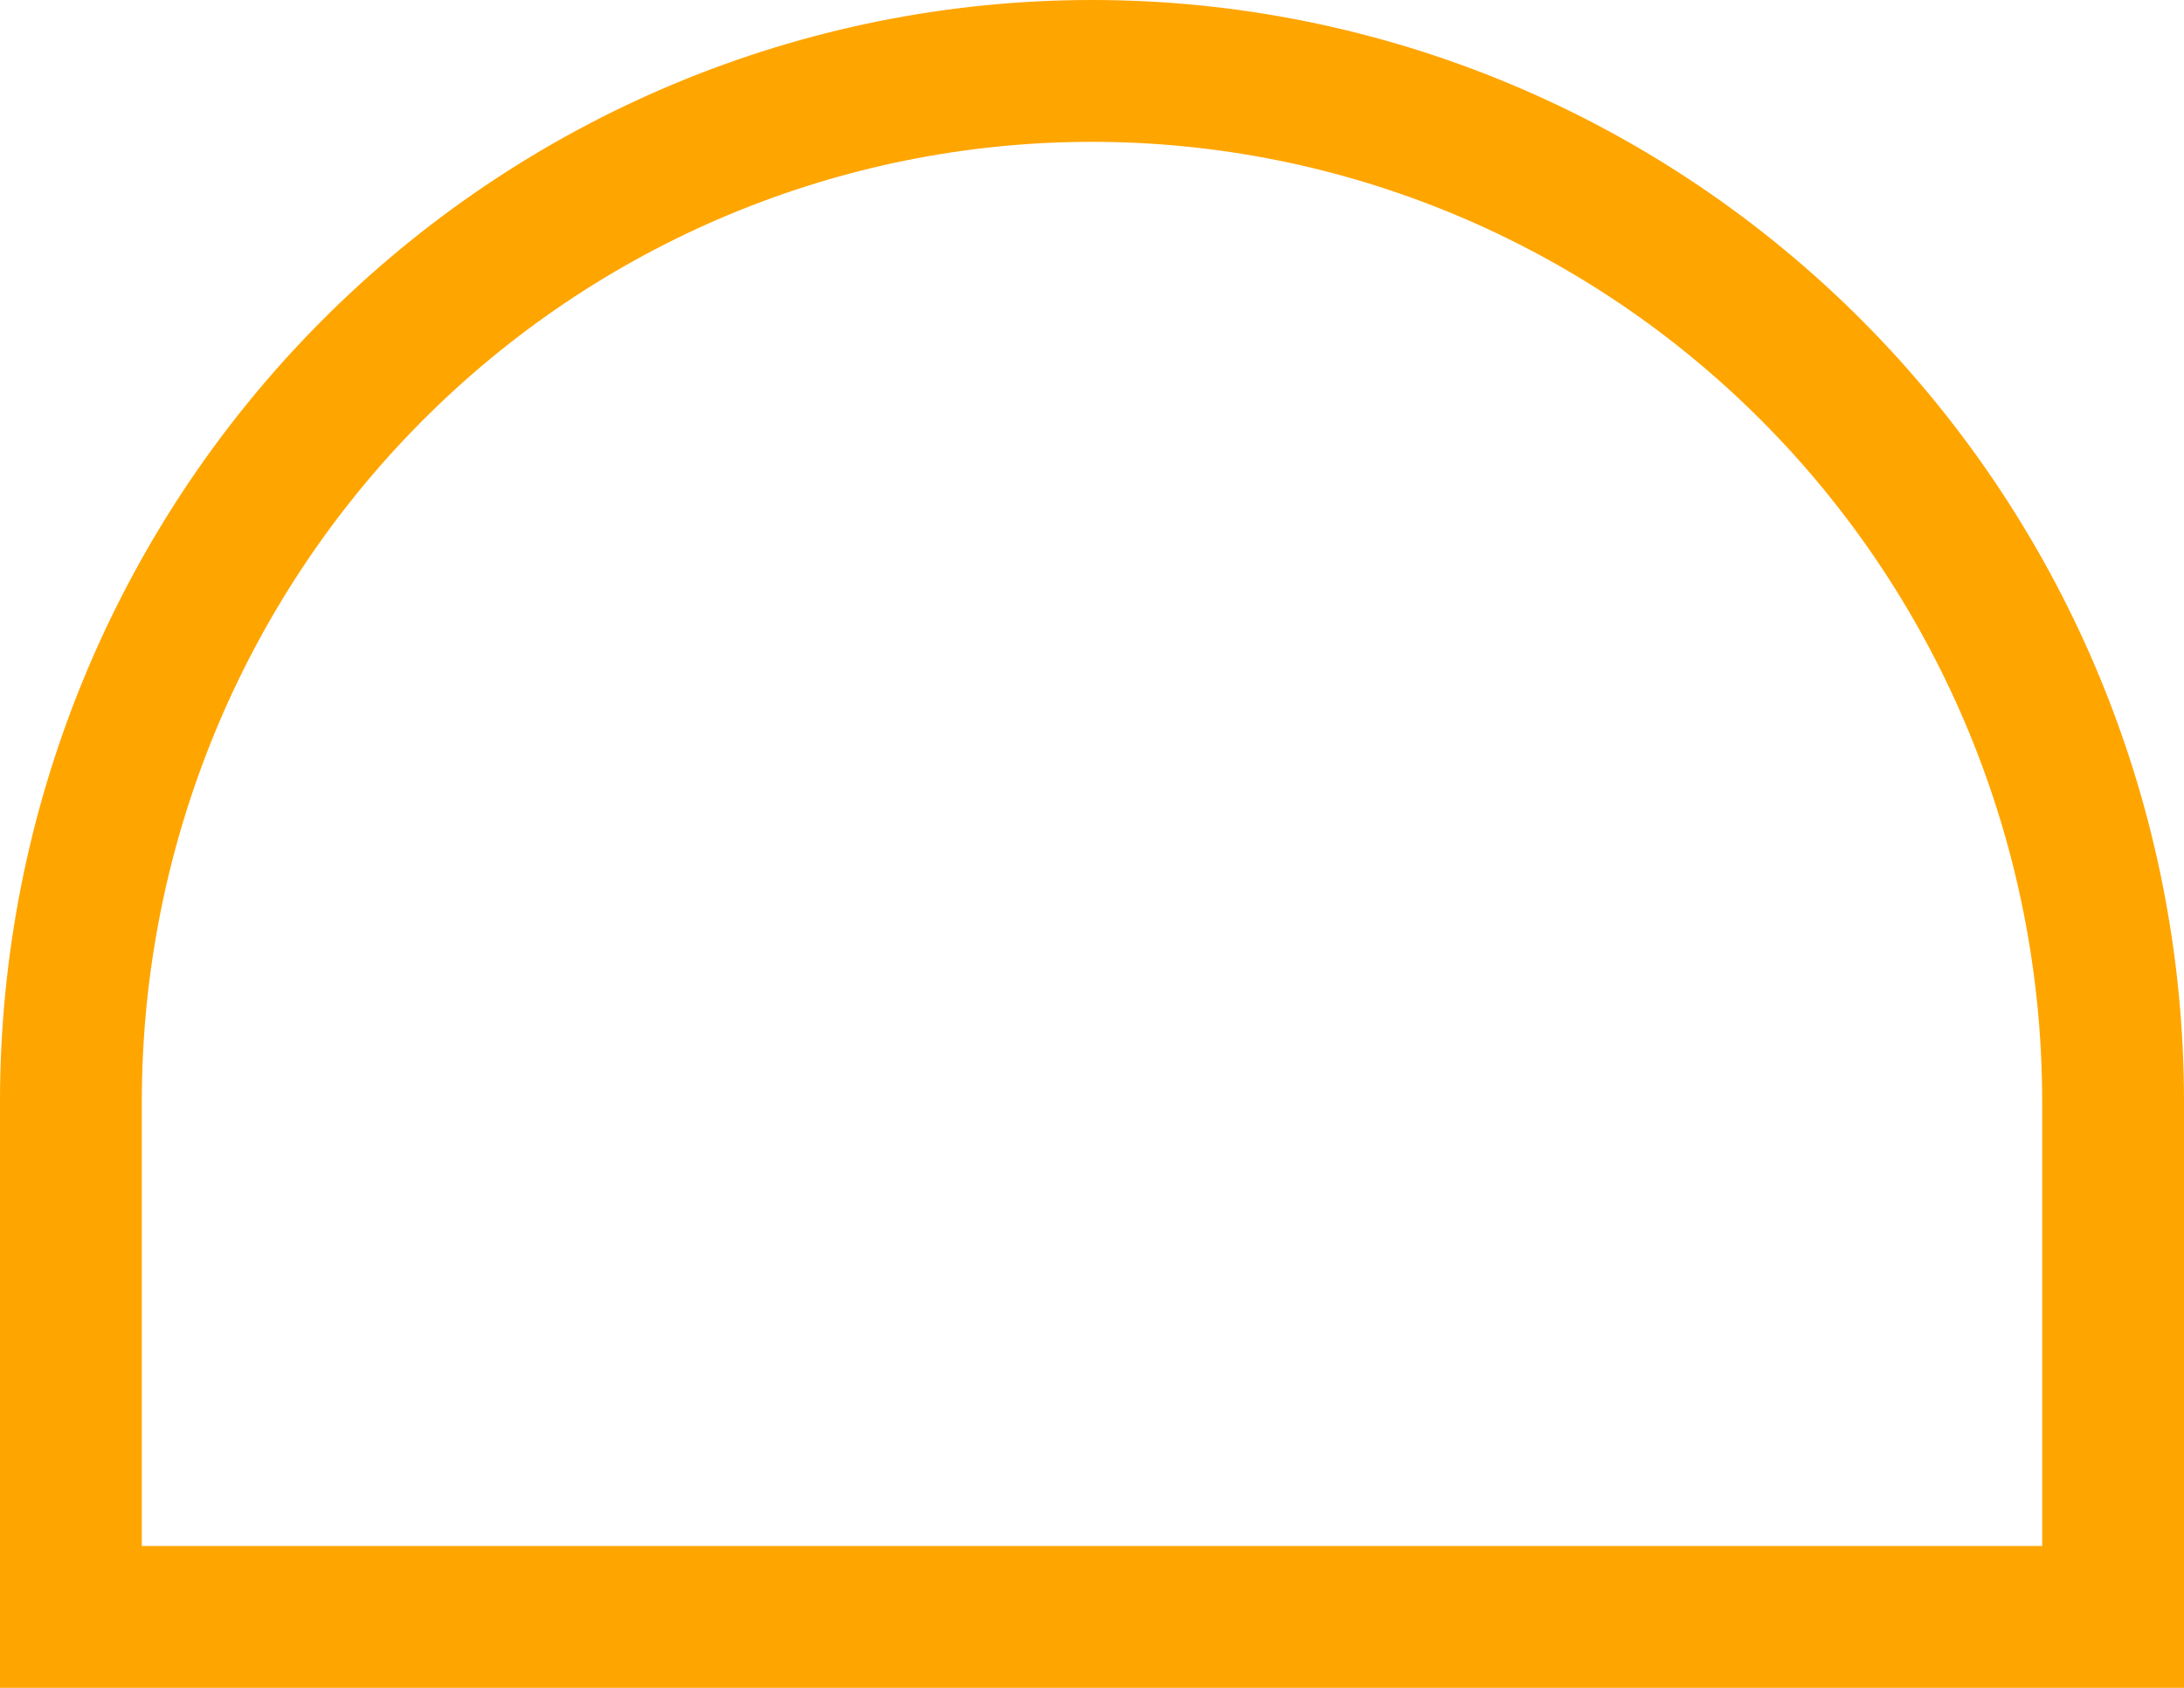 <svg width="308" height="238" viewBox="0 0 308 238" fill="none" xmlns="http://www.w3.org/2000/svg">
<path d="M10 228V155.333C10 116.789 25.171 79.822 52.177 52.567C79.182 25.312 115.809 10 154 10C192.191 10 228.818 25.312 255.823 52.567C282.829 79.822 298 116.789 298 155.333V228H10Z" stroke="#FFA500" stroke-width="20" stroke-miterlimit="10"/>
</svg>
